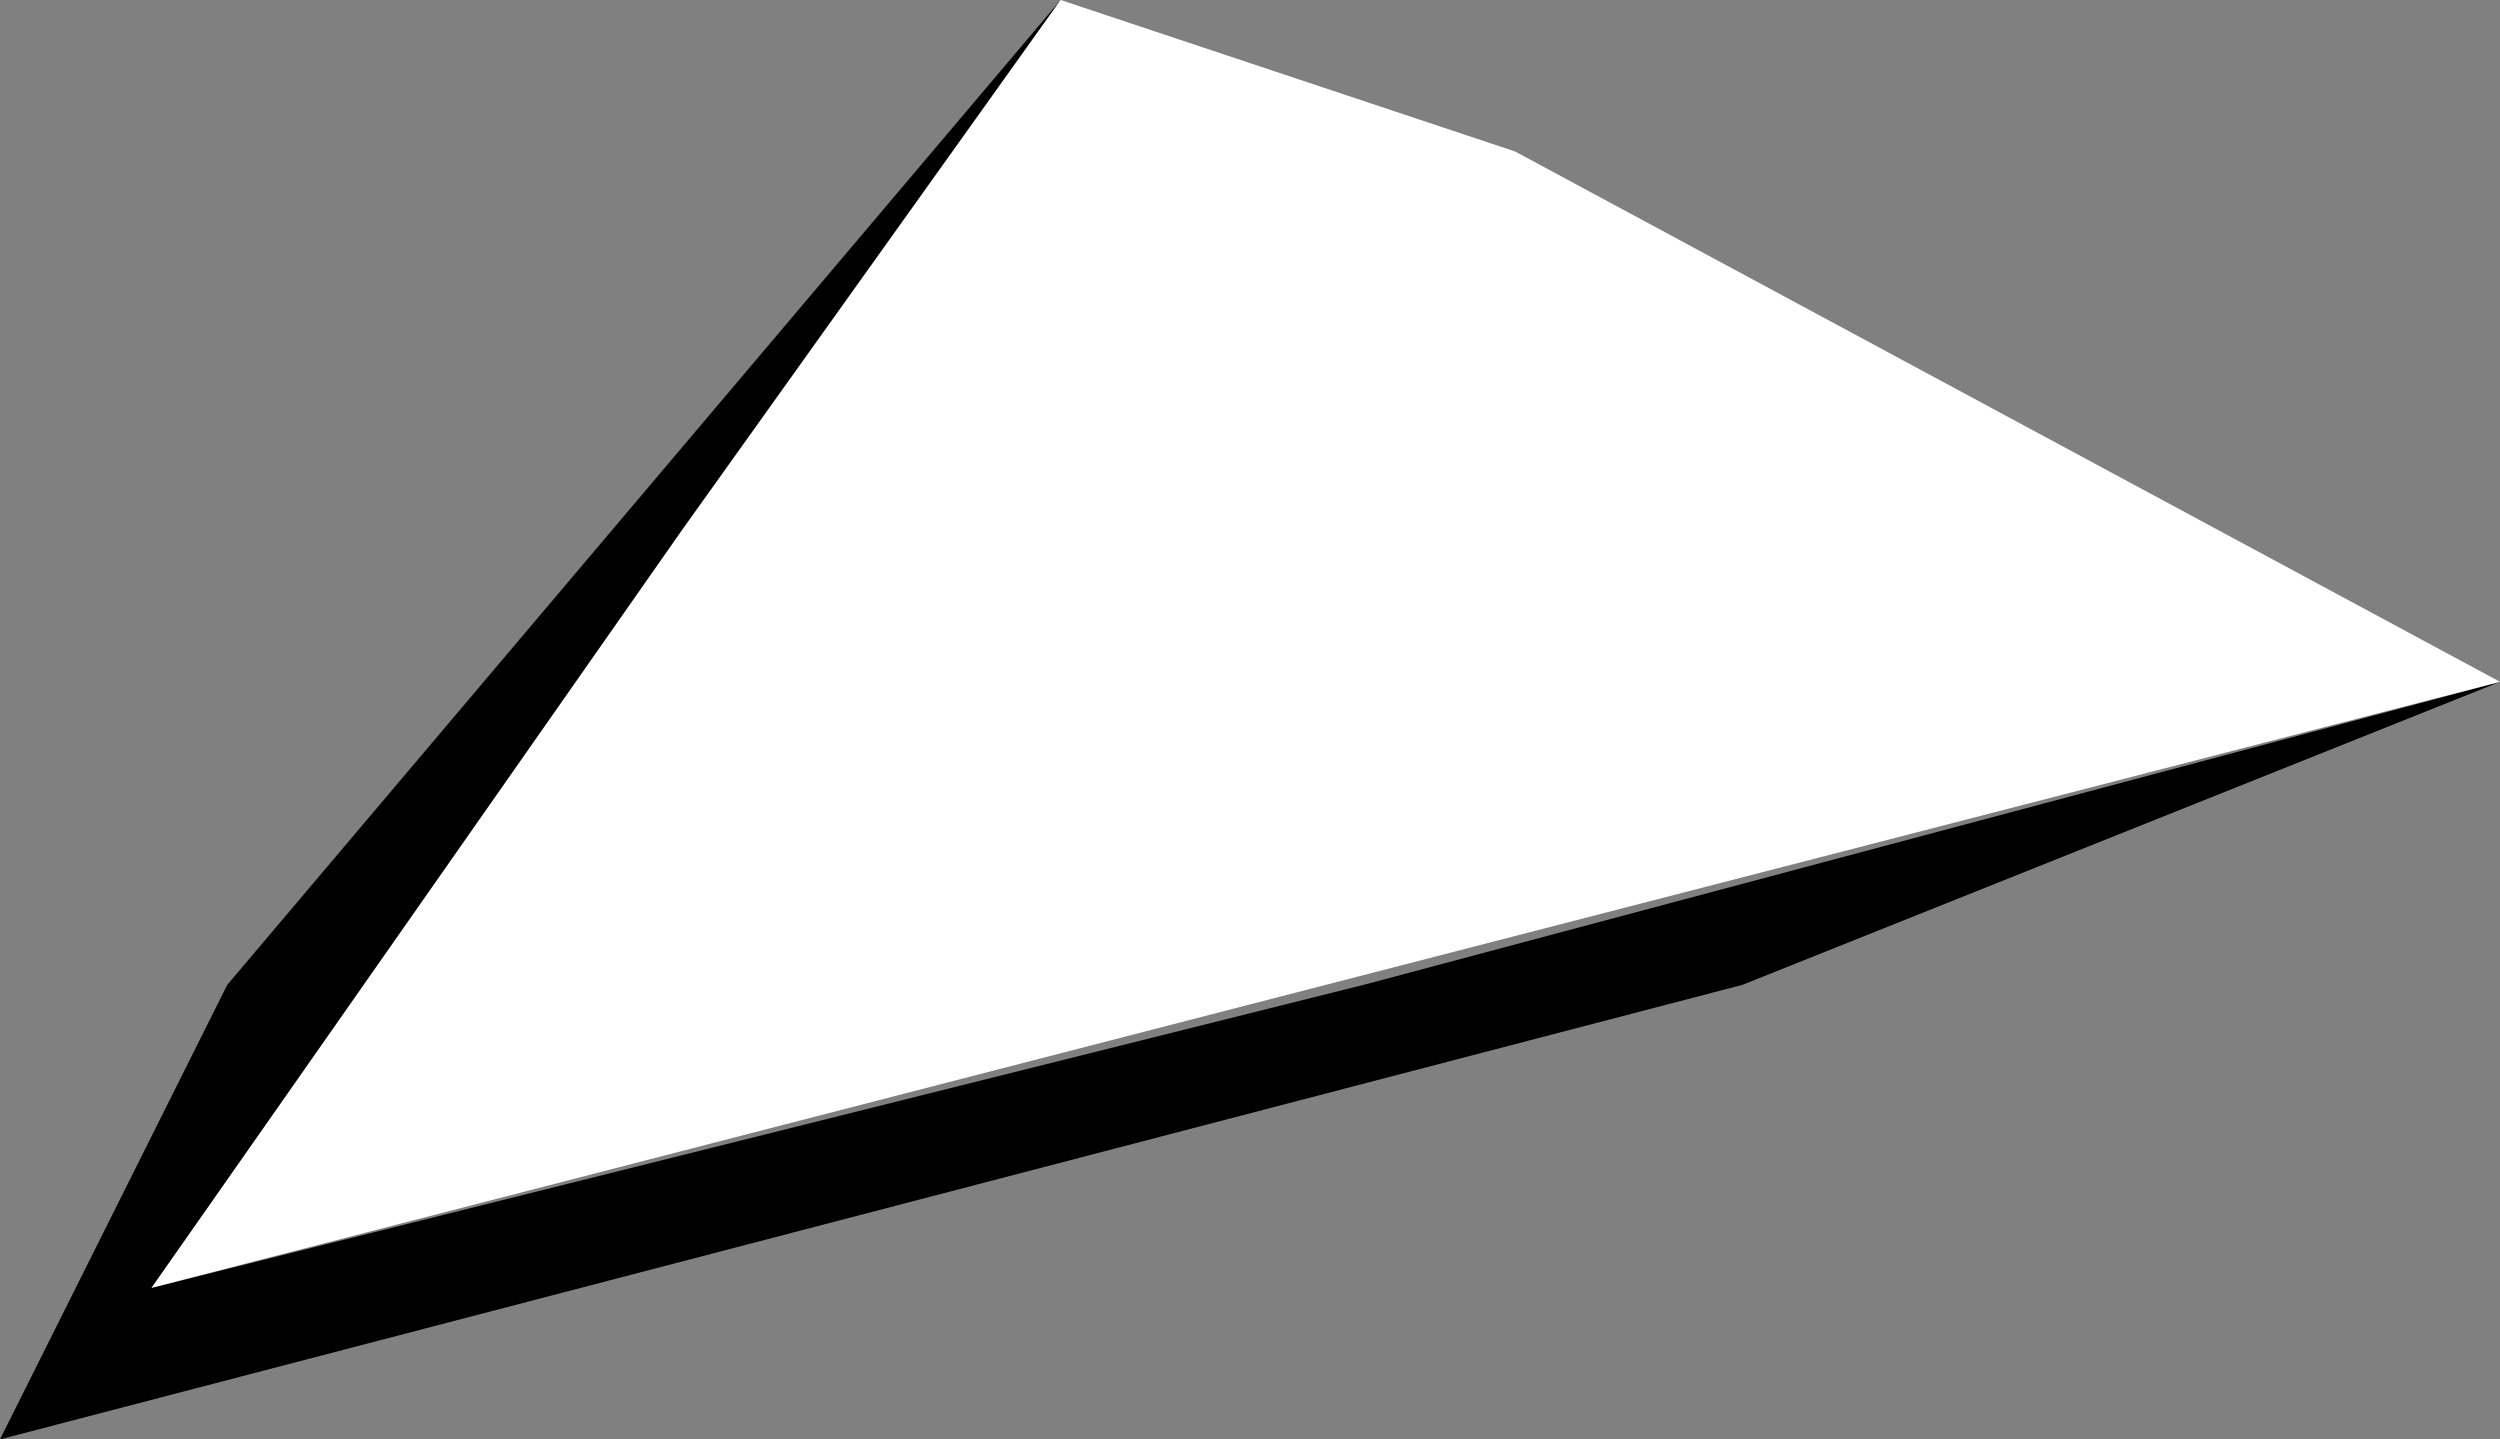 <?xml version="1.0" standalone="yes"?>
<svg xmlns="http://www.w3.org/2000/svg" width="33" height="19">
<rect width="100%" height="100%" fill="#808080" stroke="none"/>
<path style="fill:#000000; stroke:none;" d="M0 19L23 13L33 9L18 13L2 17L14 0L3 13L0 19z"/>
<path style="fill:#ffffff; stroke:none;" d="M2 17L33 9L20 2L14 0L9 7L2 17z"/>
</svg>
